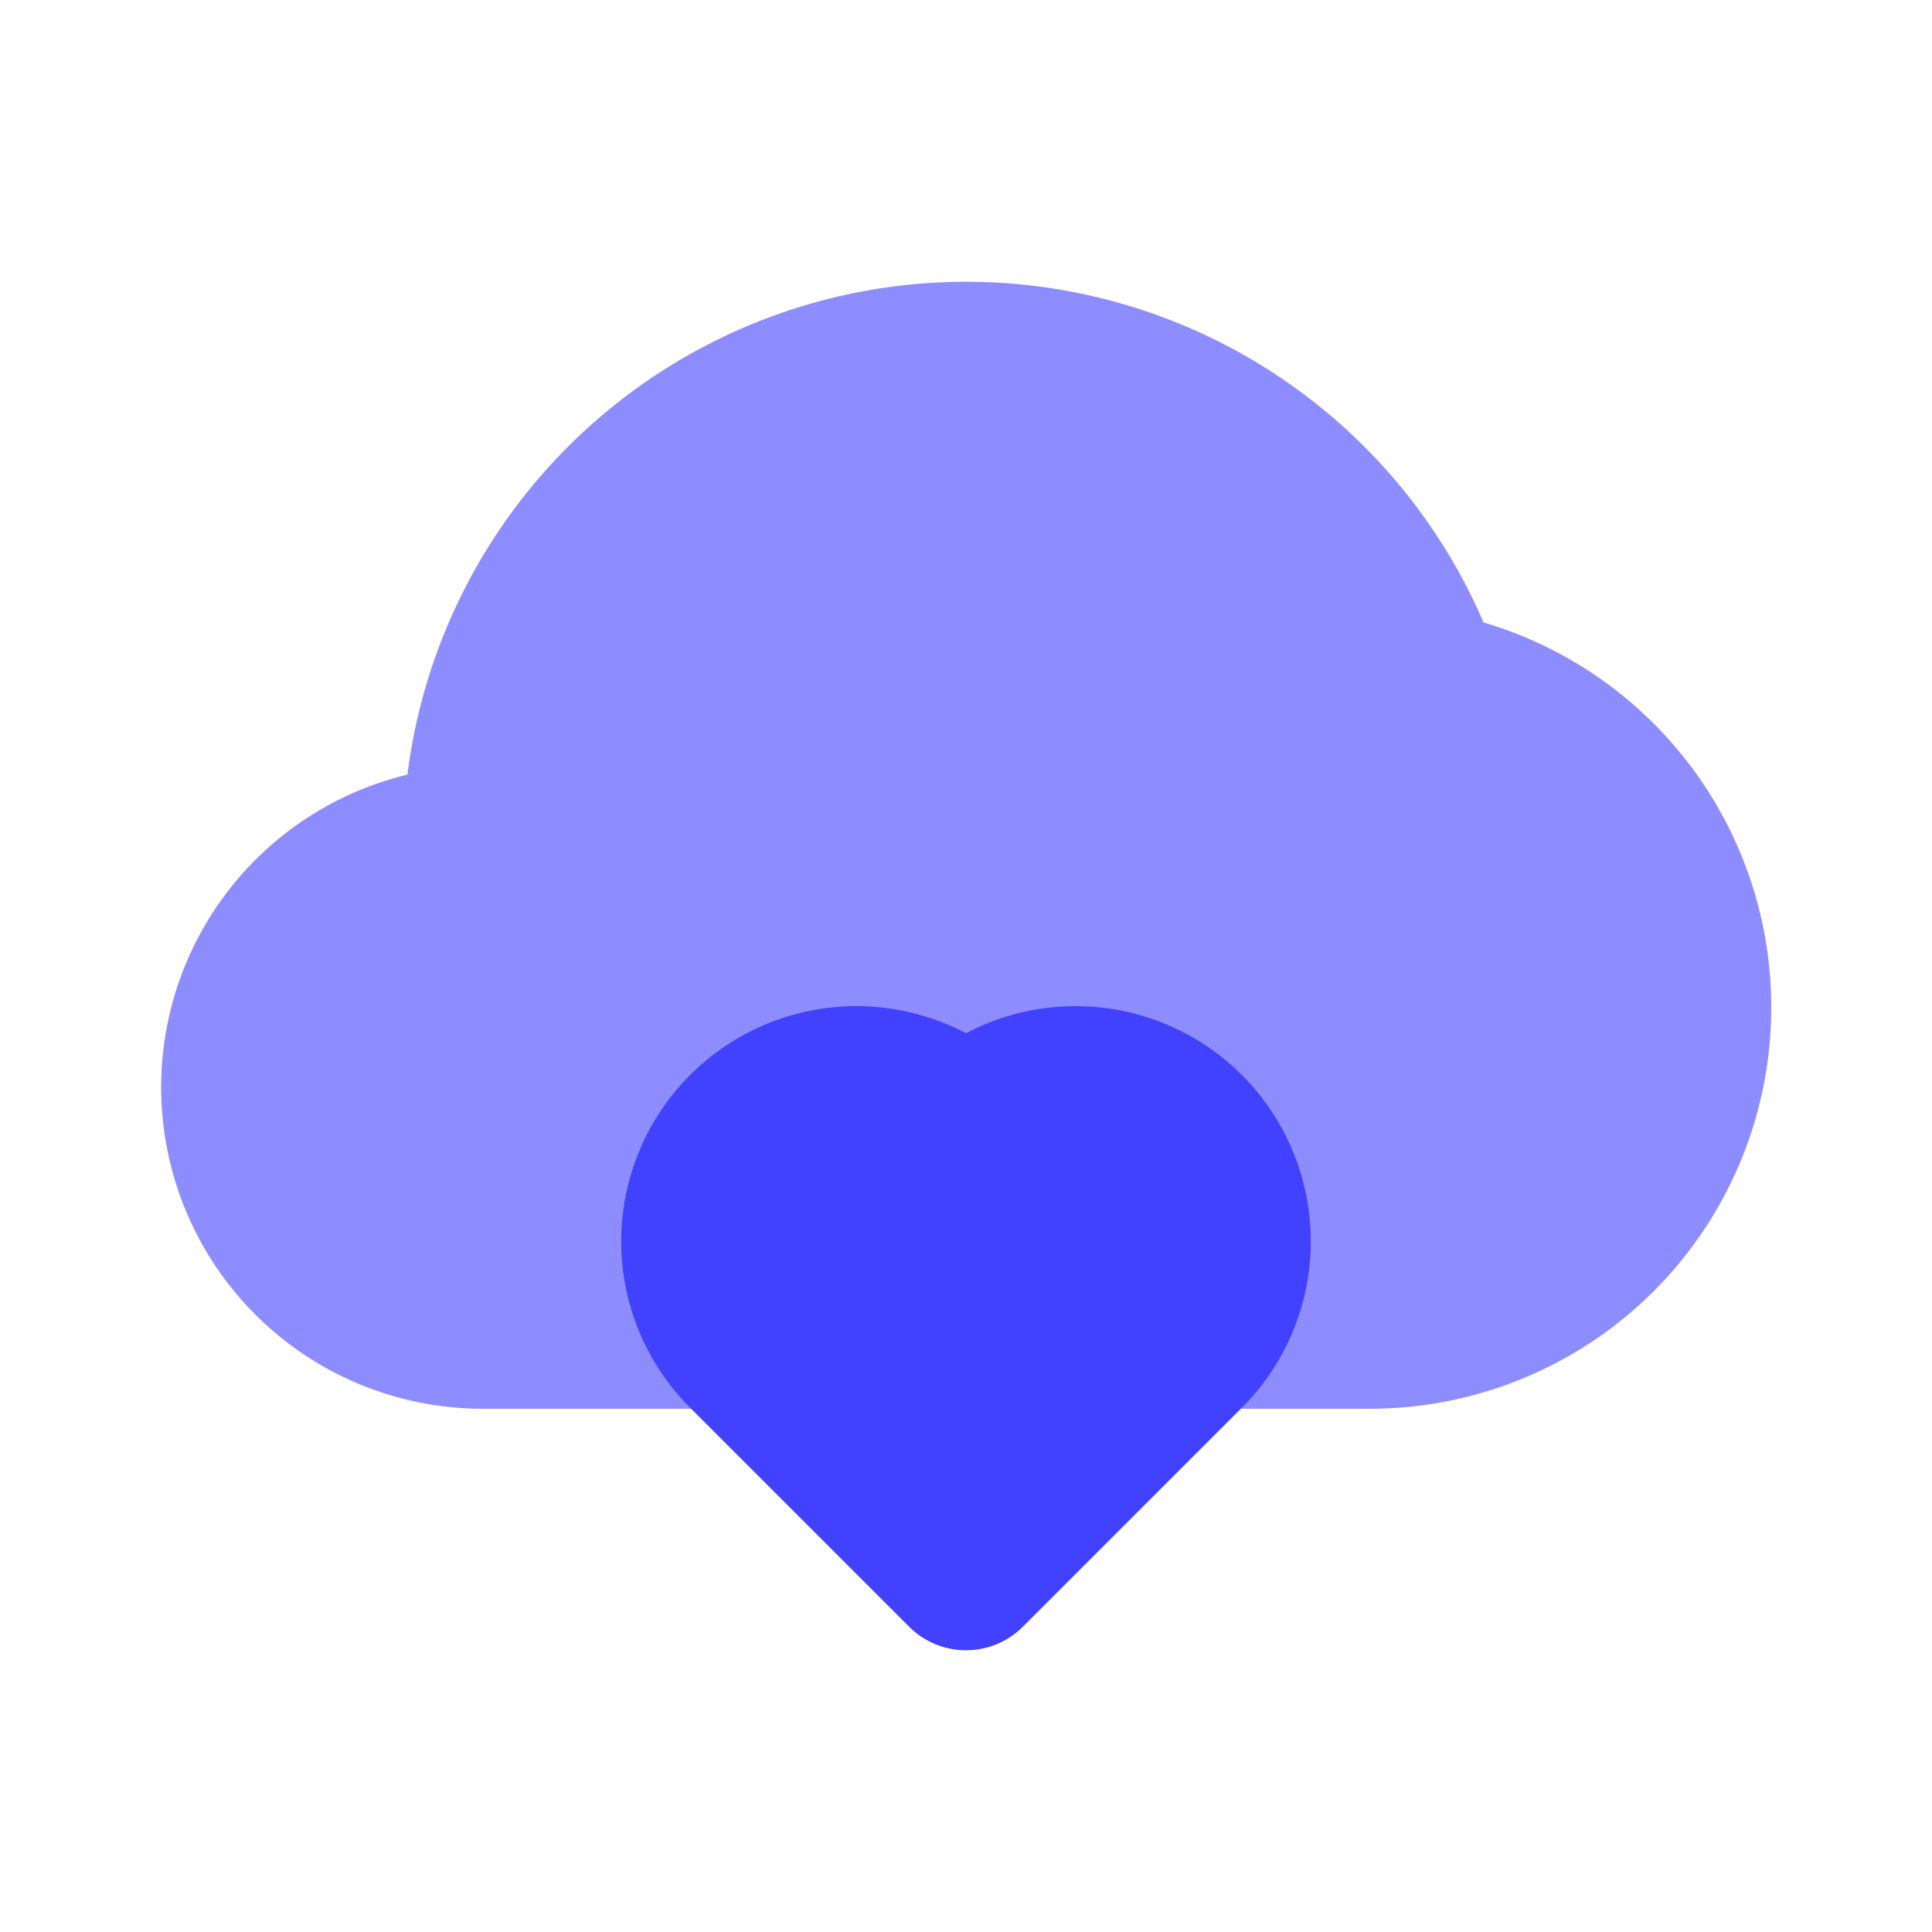 <svg xmlns="http://www.w3.org/2000/svg" data-name="Layer 1" viewBox="0 0 24 24"><path fill="#8d8dff" d="M18.429,7.732A6.996,6.996,0,0,0,5.061,9.623,3.994,3.994,0,0,0,6,17.5H17a4.986,4.986,0,0,0,1.429-9.768Z"/><path fill="#4141ff" d="M12,14.063h0a1.922,1.922,0,0,0-2.718,0h0a1.922,1.922,0,0,0,0,2.718l.68.68L12,19.5l2.718-2.718h0a1.922,1.922,0,0,0,0-2.718h0A1.922,1.922,0,0,0,12,14.063Z"/><path fill="#4141ff" d="M12,20.5a.997.997,0,0,1-.707-.293L8.575,17.489A2.922,2.922,0,0,1,12,12.835a2.922,2.922,0,0,1,3.425,4.654L12.707,20.207A.997.997,0,0,1,12,20.5Zm-1.359-6a.923.923,0,0,0-.652,1.575L12,18.086l2.011-2.011a.922.922,0,0,0,0-1.304A.945.945,0,0,0,12.707,14.77a1.0 1,0,0,1-1.414,0A.918.918,0,0,0,10.641,14.5Z"/></svg>
